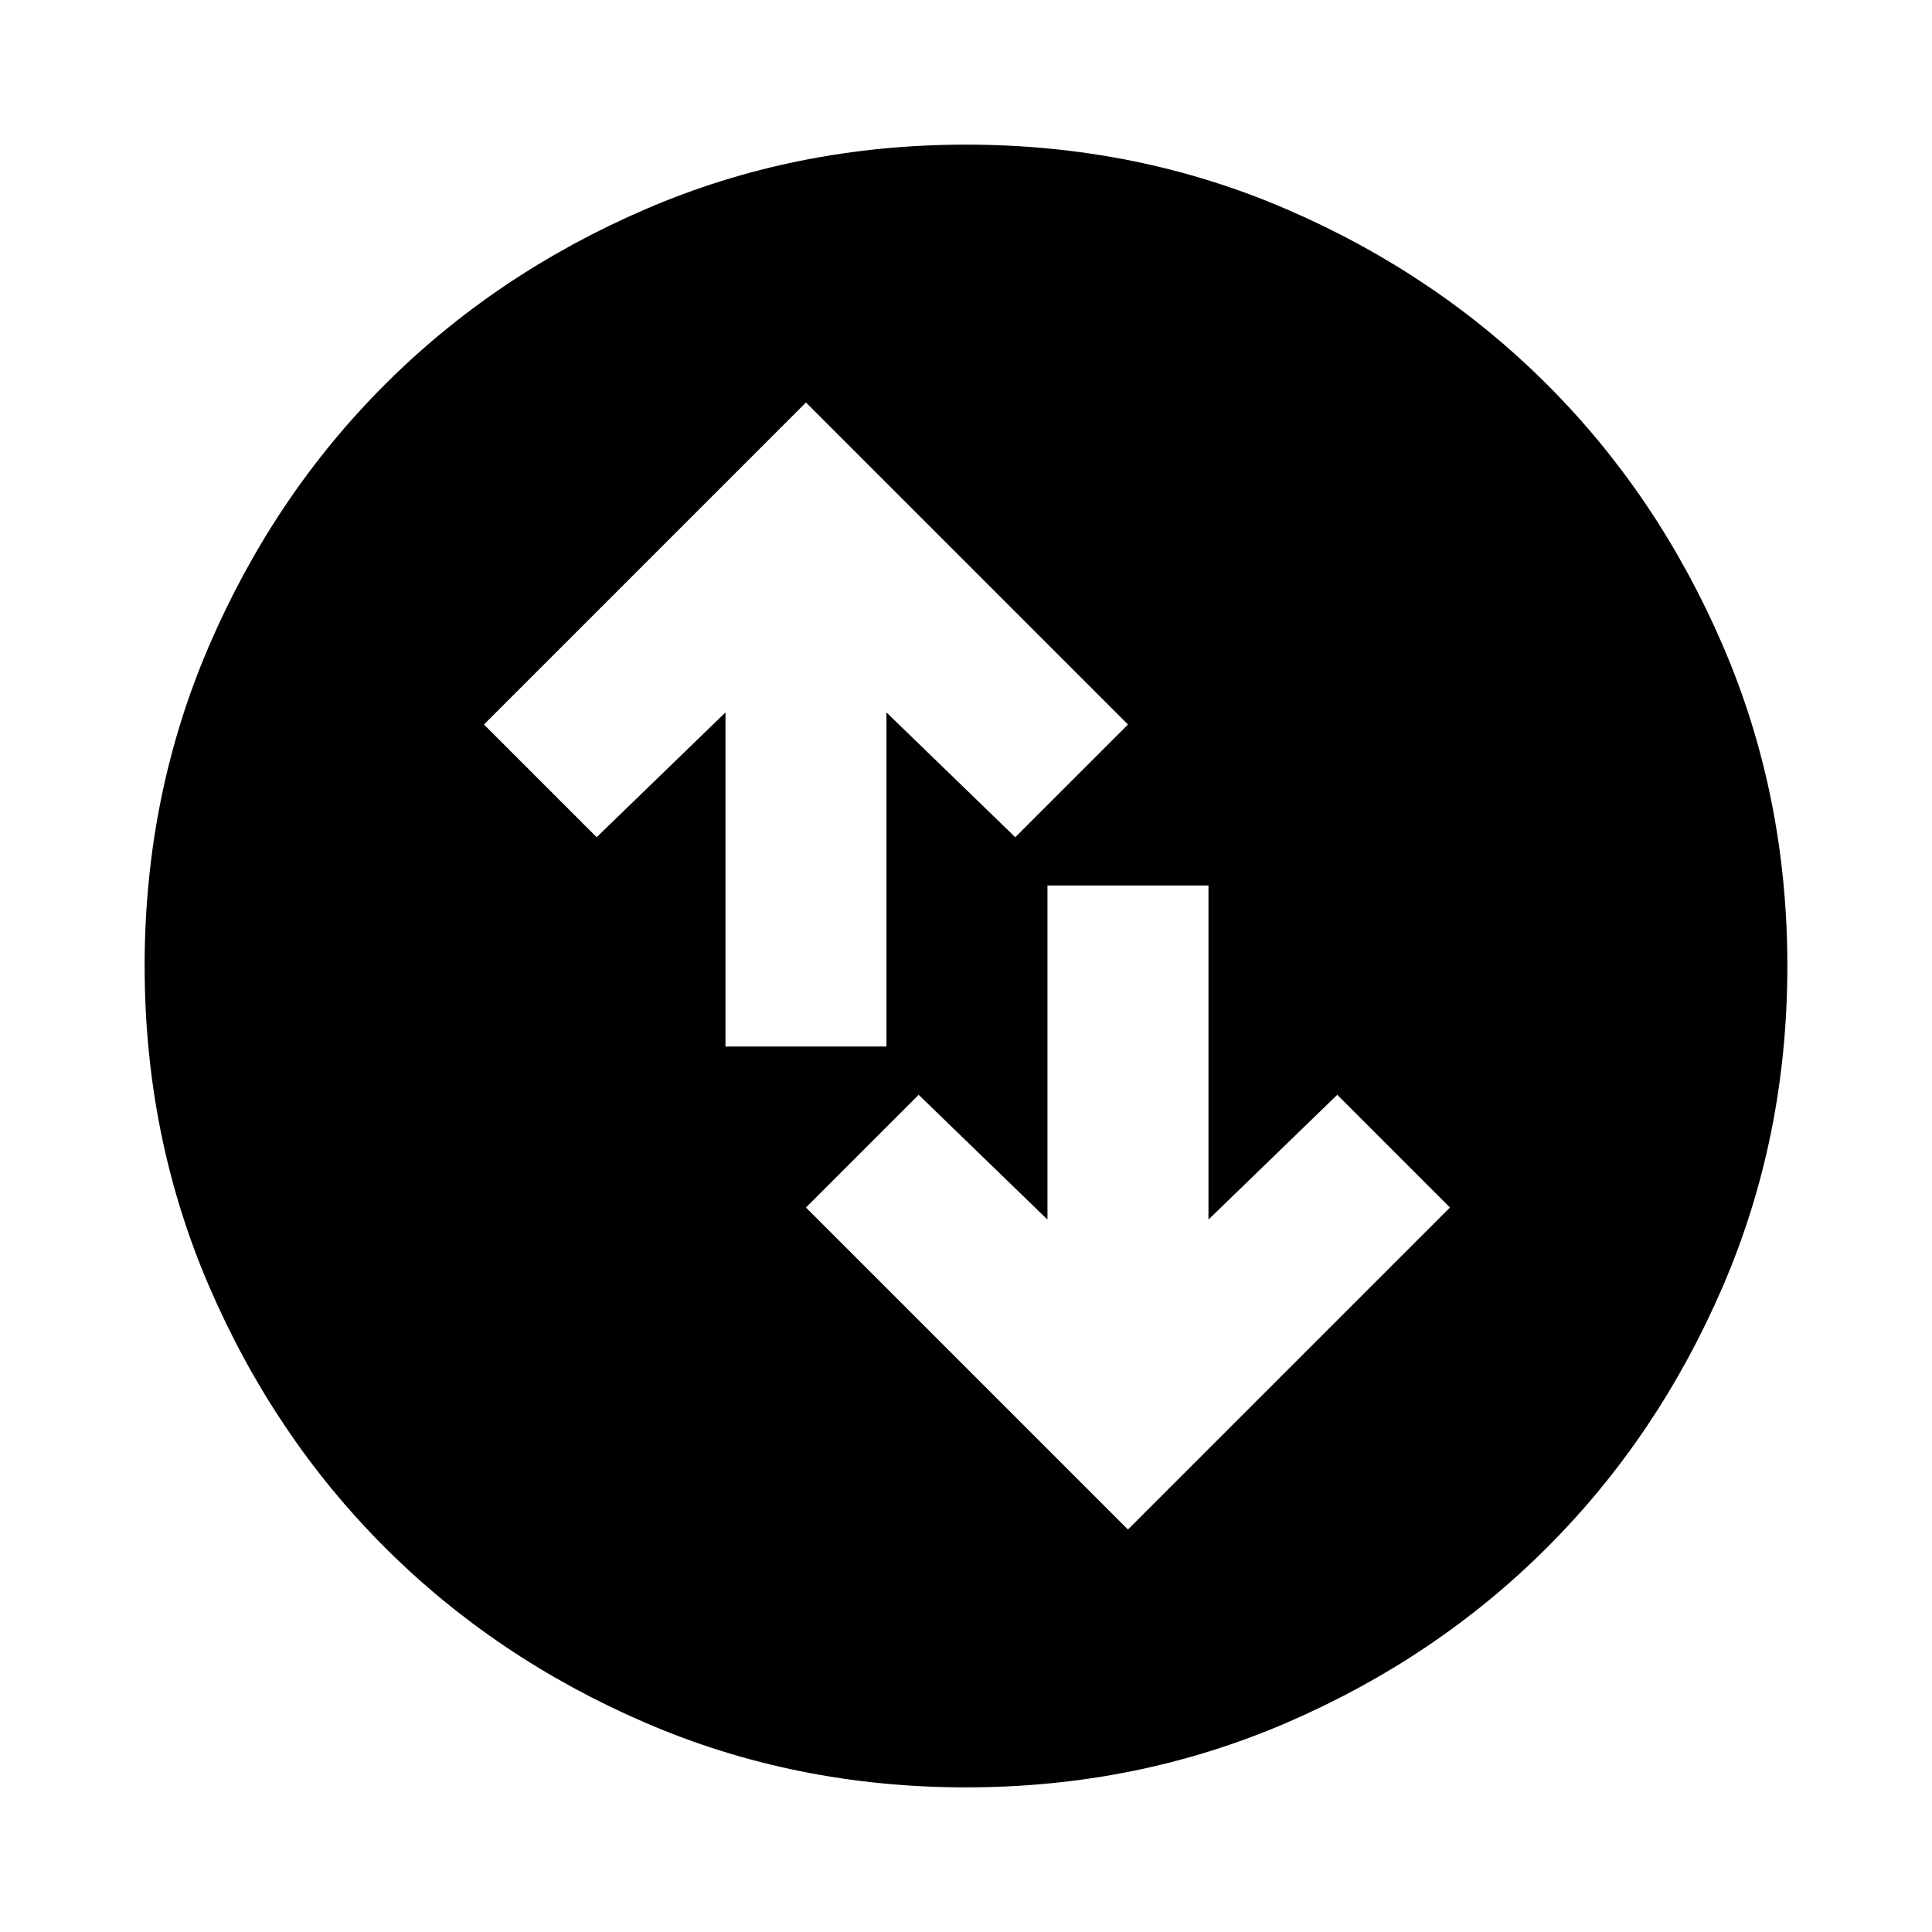 <svg xmlns="http://www.w3.org/2000/svg" height="24" viewBox="0 -960 960 960" width="24"><path d="m560.478-200 160-160-56-56-64 62v-166h-80v166l-64-62-56 56 160 160Zm-200-240h80v-166l64 62 56-56-160-160-160 160 56 56 64-62v166ZM480-71.87q-84.913 0-159.345-32.117-74.432-32.118-129.491-87.177-55.059-55.059-87.177-129.491Q71.869-395.087 71.869-480t32.118-159.345q32.118-74.432 87.177-129.491 55.059-55.059 129.491-87.177Q395.087-888.131 480-888.131t159.345 32.118q74.432 32.118 129.491 87.177 55.059 55.059 87.177 129.491Q888.131-564.913 888.131-480t-32.118 159.345q-32.118 74.432-87.177 129.491-55.059 55.059-129.491 87.177Q564.913-71.869 480-71.869Z"/></svg>
